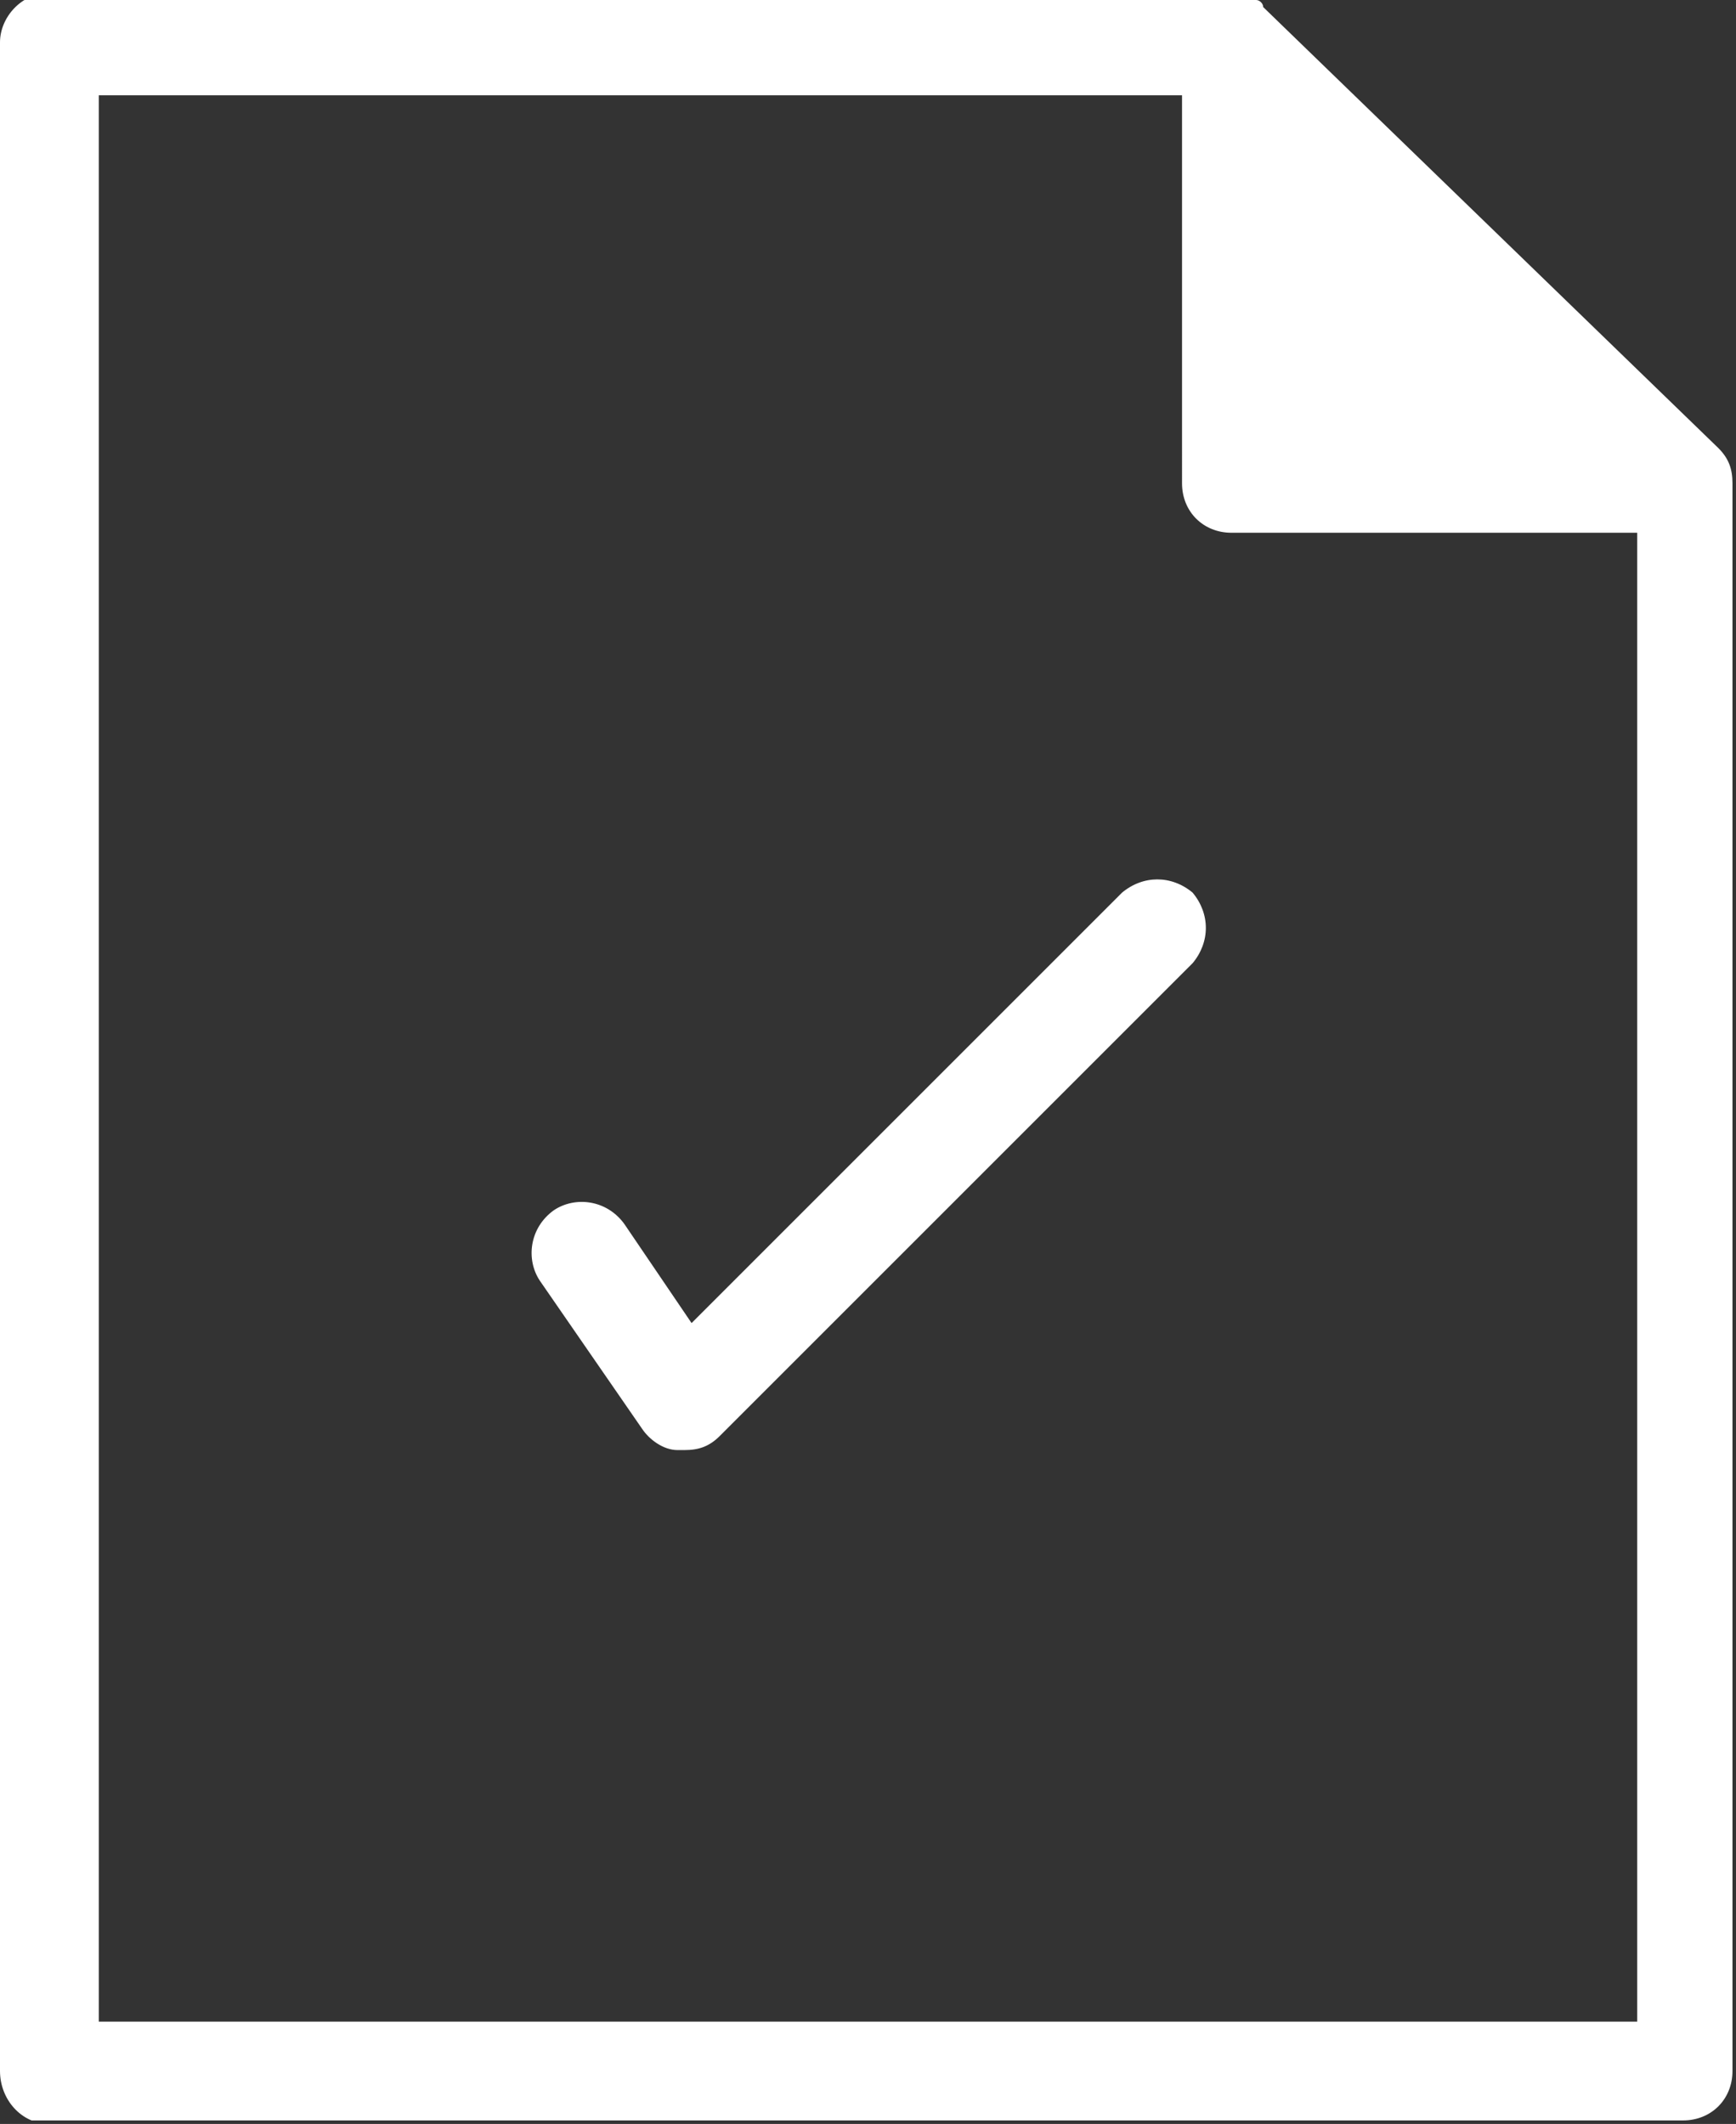<?xml version="1.0" encoding="UTF-8"?>
<svg id="Ebene_1" xmlns="http://www.w3.org/2000/svg" version="1.1" xmlns:xlink="http://www.w3.org/1999/xlink" viewBox="0 0 49.2 60.2">
  <rect x="0" y="0" width="49.2" height="60.2" fill="#333333" stroke="none"/>
  <!-- Generator: Adobe Illustrator 29.1.0, SVG Export Plug-In . SVG Version: 2.1.0 Build 142)  -->
  <defs>
    <style>
      .st0 {
      fill: none;
      }

      .st1 {
      fill: #FFFFFF;
      }

      .st2 {
      clip-path: url(#clippath);
      }
    </style>
    <clipPath id="clippath">
      <rect class="st0" y="-.2" width="49.2" height="60.3"/>
    </clipPath>
  </defs>
  <g class="st2">
    <path class="st1" d="M2.4,2.3h31.4v11.4c0,.6.5,1,1,1h11.9v43H2.4V2.3ZM47.8,59.8c.6,0,1-.5,1-1V13.7c0-.3-.1-.5-.3-.7L35.6.5h0c0,0-.1,0-.2-.1,0,0-.1,0-.2-.1-.1,0-.3,0-.4,0H1.4C.8.2.4.7.4,1.2v57.5c0,.6.5,1,1,1h46.4Z"/>
    <path class="st1" d="M2.8,57.3h43.6V15.1h-11.5c-.8,0-1.4-.6-1.4-1.4V2.7H2.8v54.7ZM46.8,58.1H2.4c-.2,0-.4-.2-.4-.4V2.3c0-.2.2-.4.4-.4h31.4c.2,0,.4.2.4.4v11.4c0,.4.3.6.6.6h11.9c.2,0,.4.2.4.4v43c0,.2-.2.4-.4.4M1.4.6c-.4,0-.6.3-.6.6v57.5c0,.4.3.6.6.6h46.4c.4,0,.6-.3.6-.6V13.7c0-.2,0-.3-.2-.5L35.3.8s-.1,0-.1,0h-.1c0-.1-.2-.1-.2-.1H1.4ZM47.8,60.2H1.4C.6,60.2,0,59.5,0,58.7V1.2C0,.5.6-.2,1.4-.2h33.5c.2,0,.4,0,.5.1,0,0,.2,0,.2.1.1,0,.2.1.2.2l12.9,12.5c.3.3.4.6.4,1v45c0,.8-.6,1.4-1.4,1.4"/>
    <path class="st1" d="M32,25.5l-12.5,12.5-2.2-3.2c-.3-.5-1-.6-1.4-.3-.5.3-.6,1-.3,1.4l2.9,4.2c.2.3.4.4.7.4,0,0,0,0,0,0,.3,0,.5-.1.7-.3l13.4-13.4c.4-.4.4-1.1,0-1.4-.4-.4-1-.4-1.4,0"/>
    <path class="st1" d="M16.4,34.8c-.1,0-.2,0-.4.1-.3.2-.4.6-.2.9l2.9,4.2c.1.2.3.3.5.3h0c.2,0,.4,0,.5-.2l13.4-13.4c.2-.2.2-.7,0-.9s-.7-.2-.9,0l-12.5,12.5c0,0-.2.1-.3.1-.1,0-.2,0-.3-.2l-2.2-3.2c-.1-.2-.3-.3-.5-.3M19.3,41.1s0,0-.1,0c-.4,0-.8-.3-1-.6l-2.9-4.2c-.4-.6-.3-1.5.4-2,.6-.4,1.5-.3,2,.4l1.9,2.8,12.2-12.2c.6-.5,1.4-.5,2,0,.5.6.5,1.4,0,2l-13.4,13.4c-.3.3-.6.4-1,.4"/>
  </g>
</svg>